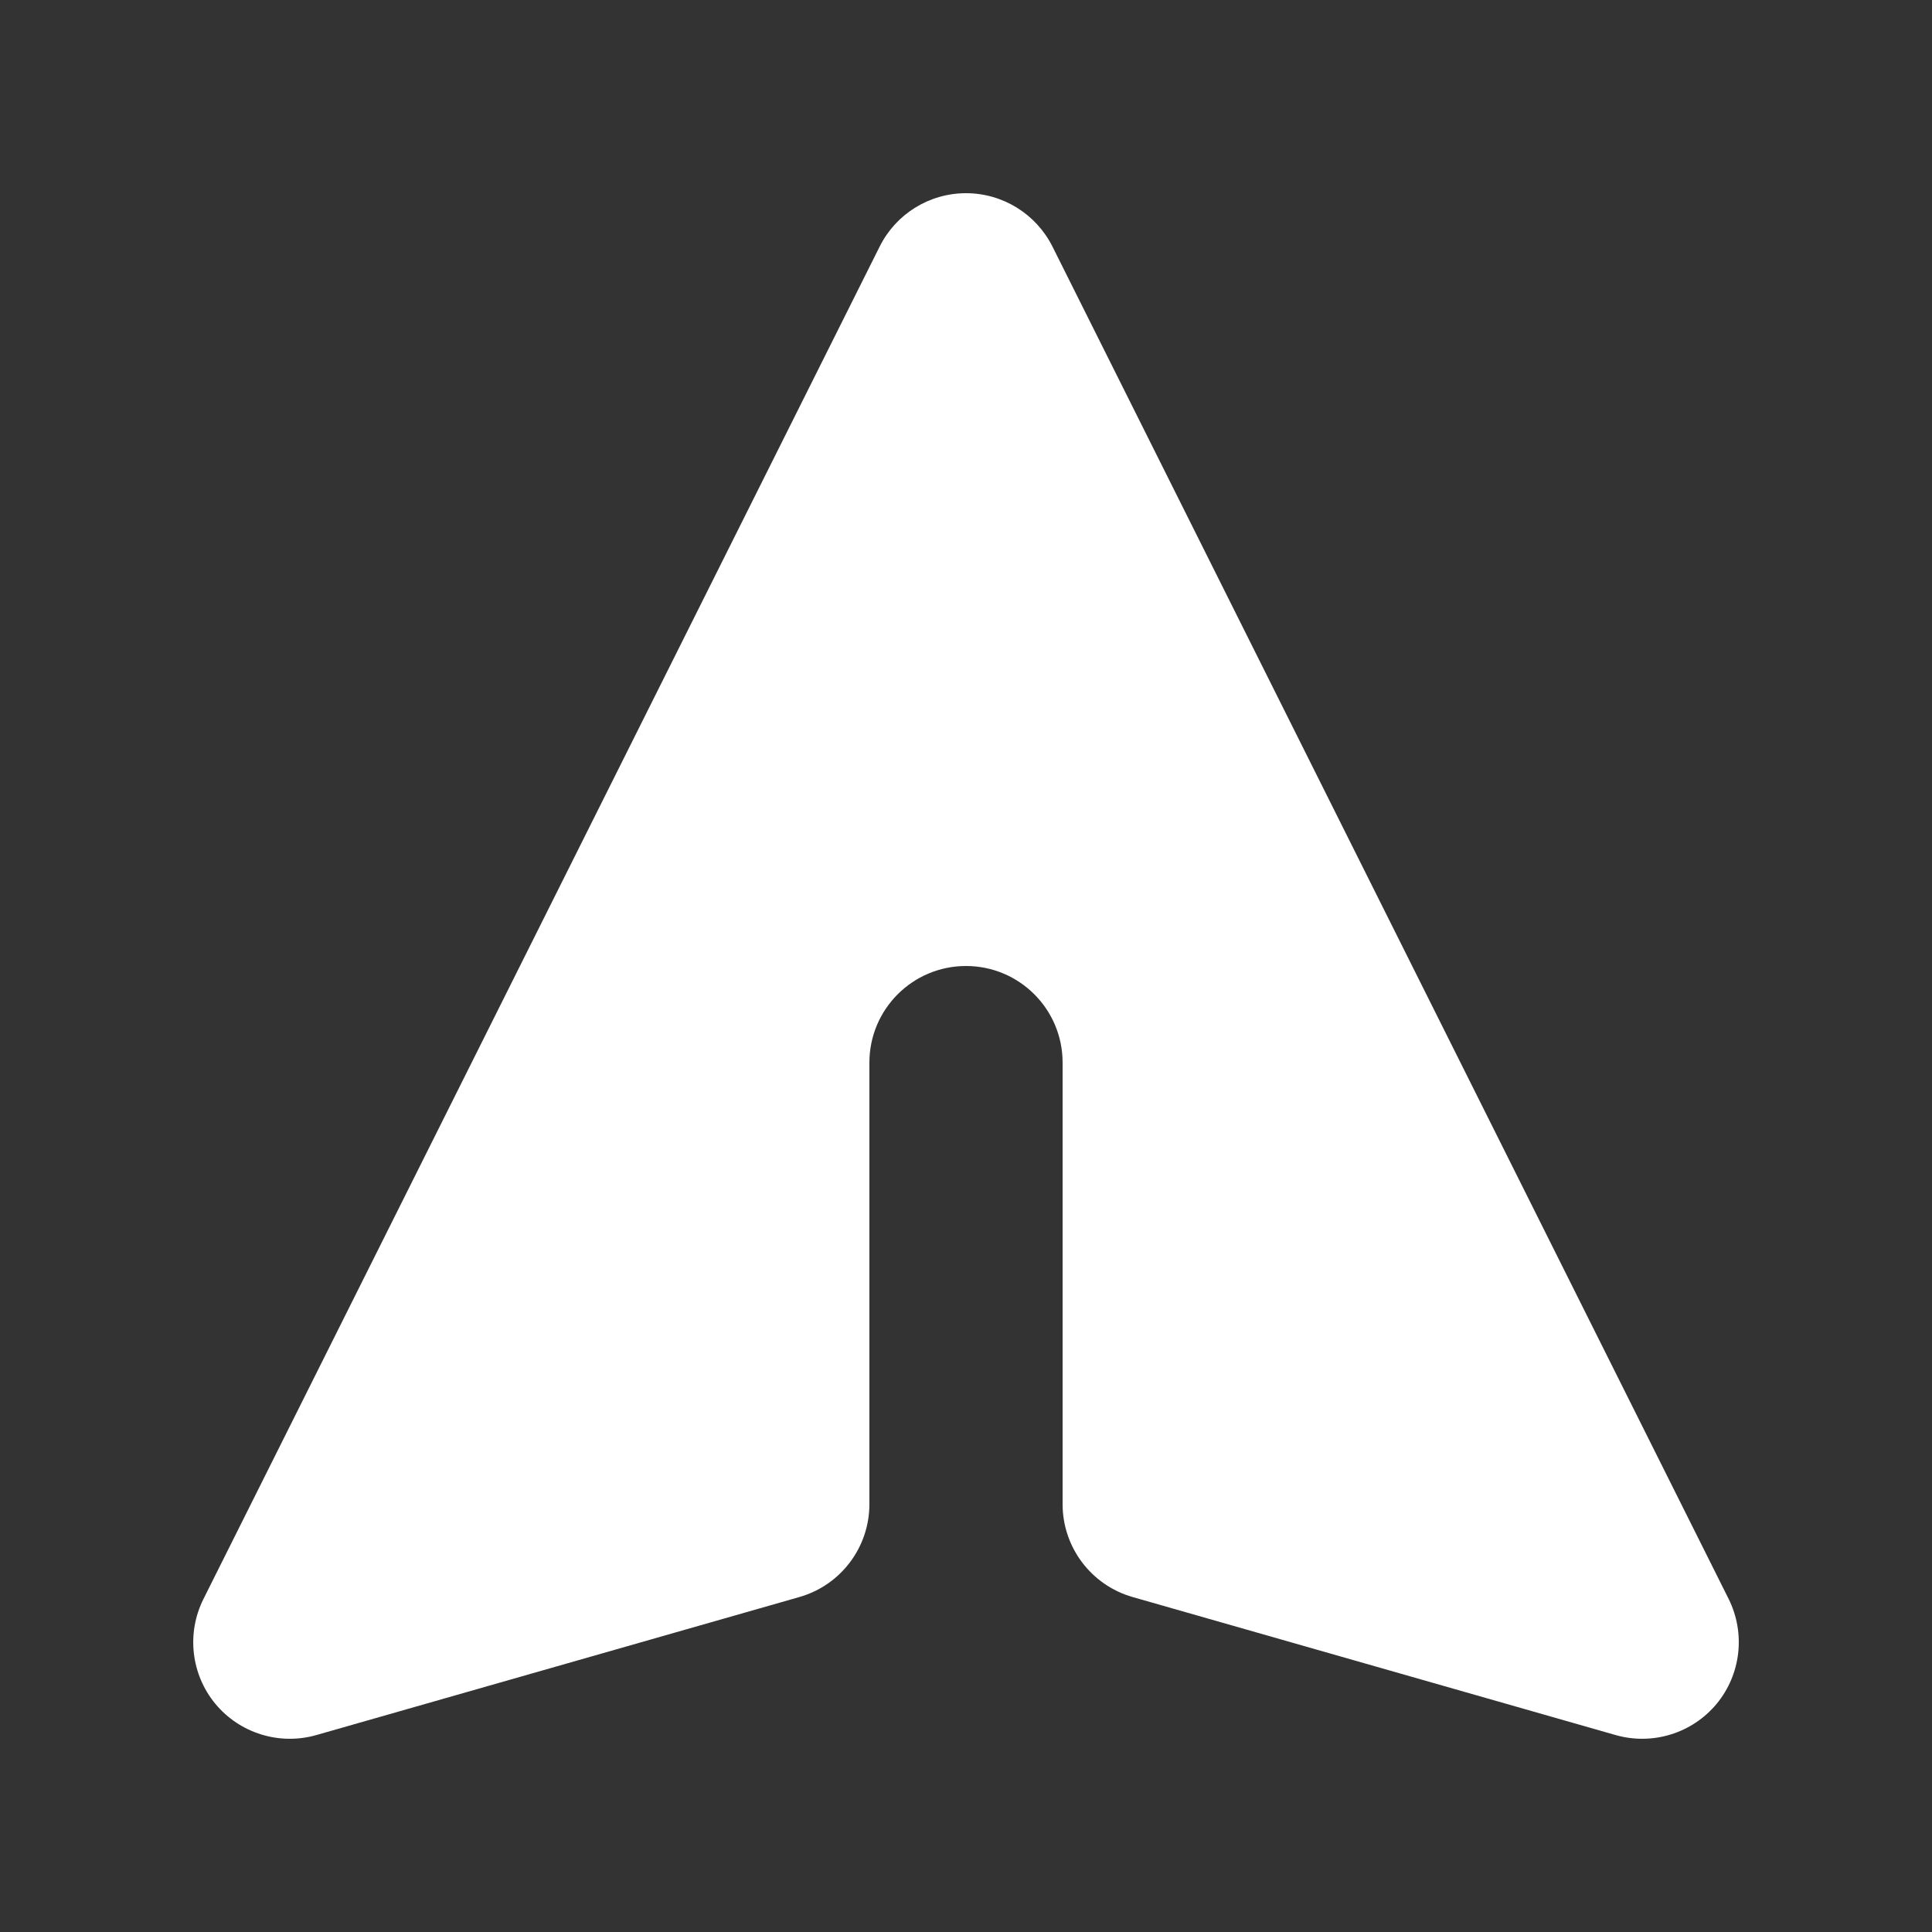 <svg xmlns="http://www.w3.org/2000/svg" width="16" height="16" viewBox="0 0 16 16" fill="none">
  <rect x="0" y="0" width="16" height="16" fill="#333333" stroke="none"/>
  <path d="M8.716 2.042C8.58 1.771 8.303 1.6 8 1.6C7.697 1.6 7.42 1.771 7.285 2.042L1.685 13.242C1.543 13.526 1.582 13.867 1.784 14.111C1.987 14.355 2.315 14.456 2.62 14.369L6.62 13.226C6.963 13.128 7.2 12.814 7.2 12.457V8.8C7.2 8.358 7.558 8 8 8C8.442 8 8.8 8.358 8.8 8.8V12.457C8.8 12.814 9.037 13.128 9.38 13.226L13.38 14.369C13.685 14.456 14.013 14.355 14.216 14.111C14.418 13.867 14.457 13.526 14.316 13.242L8.716 2.042Z" fill="white"/>
</svg>